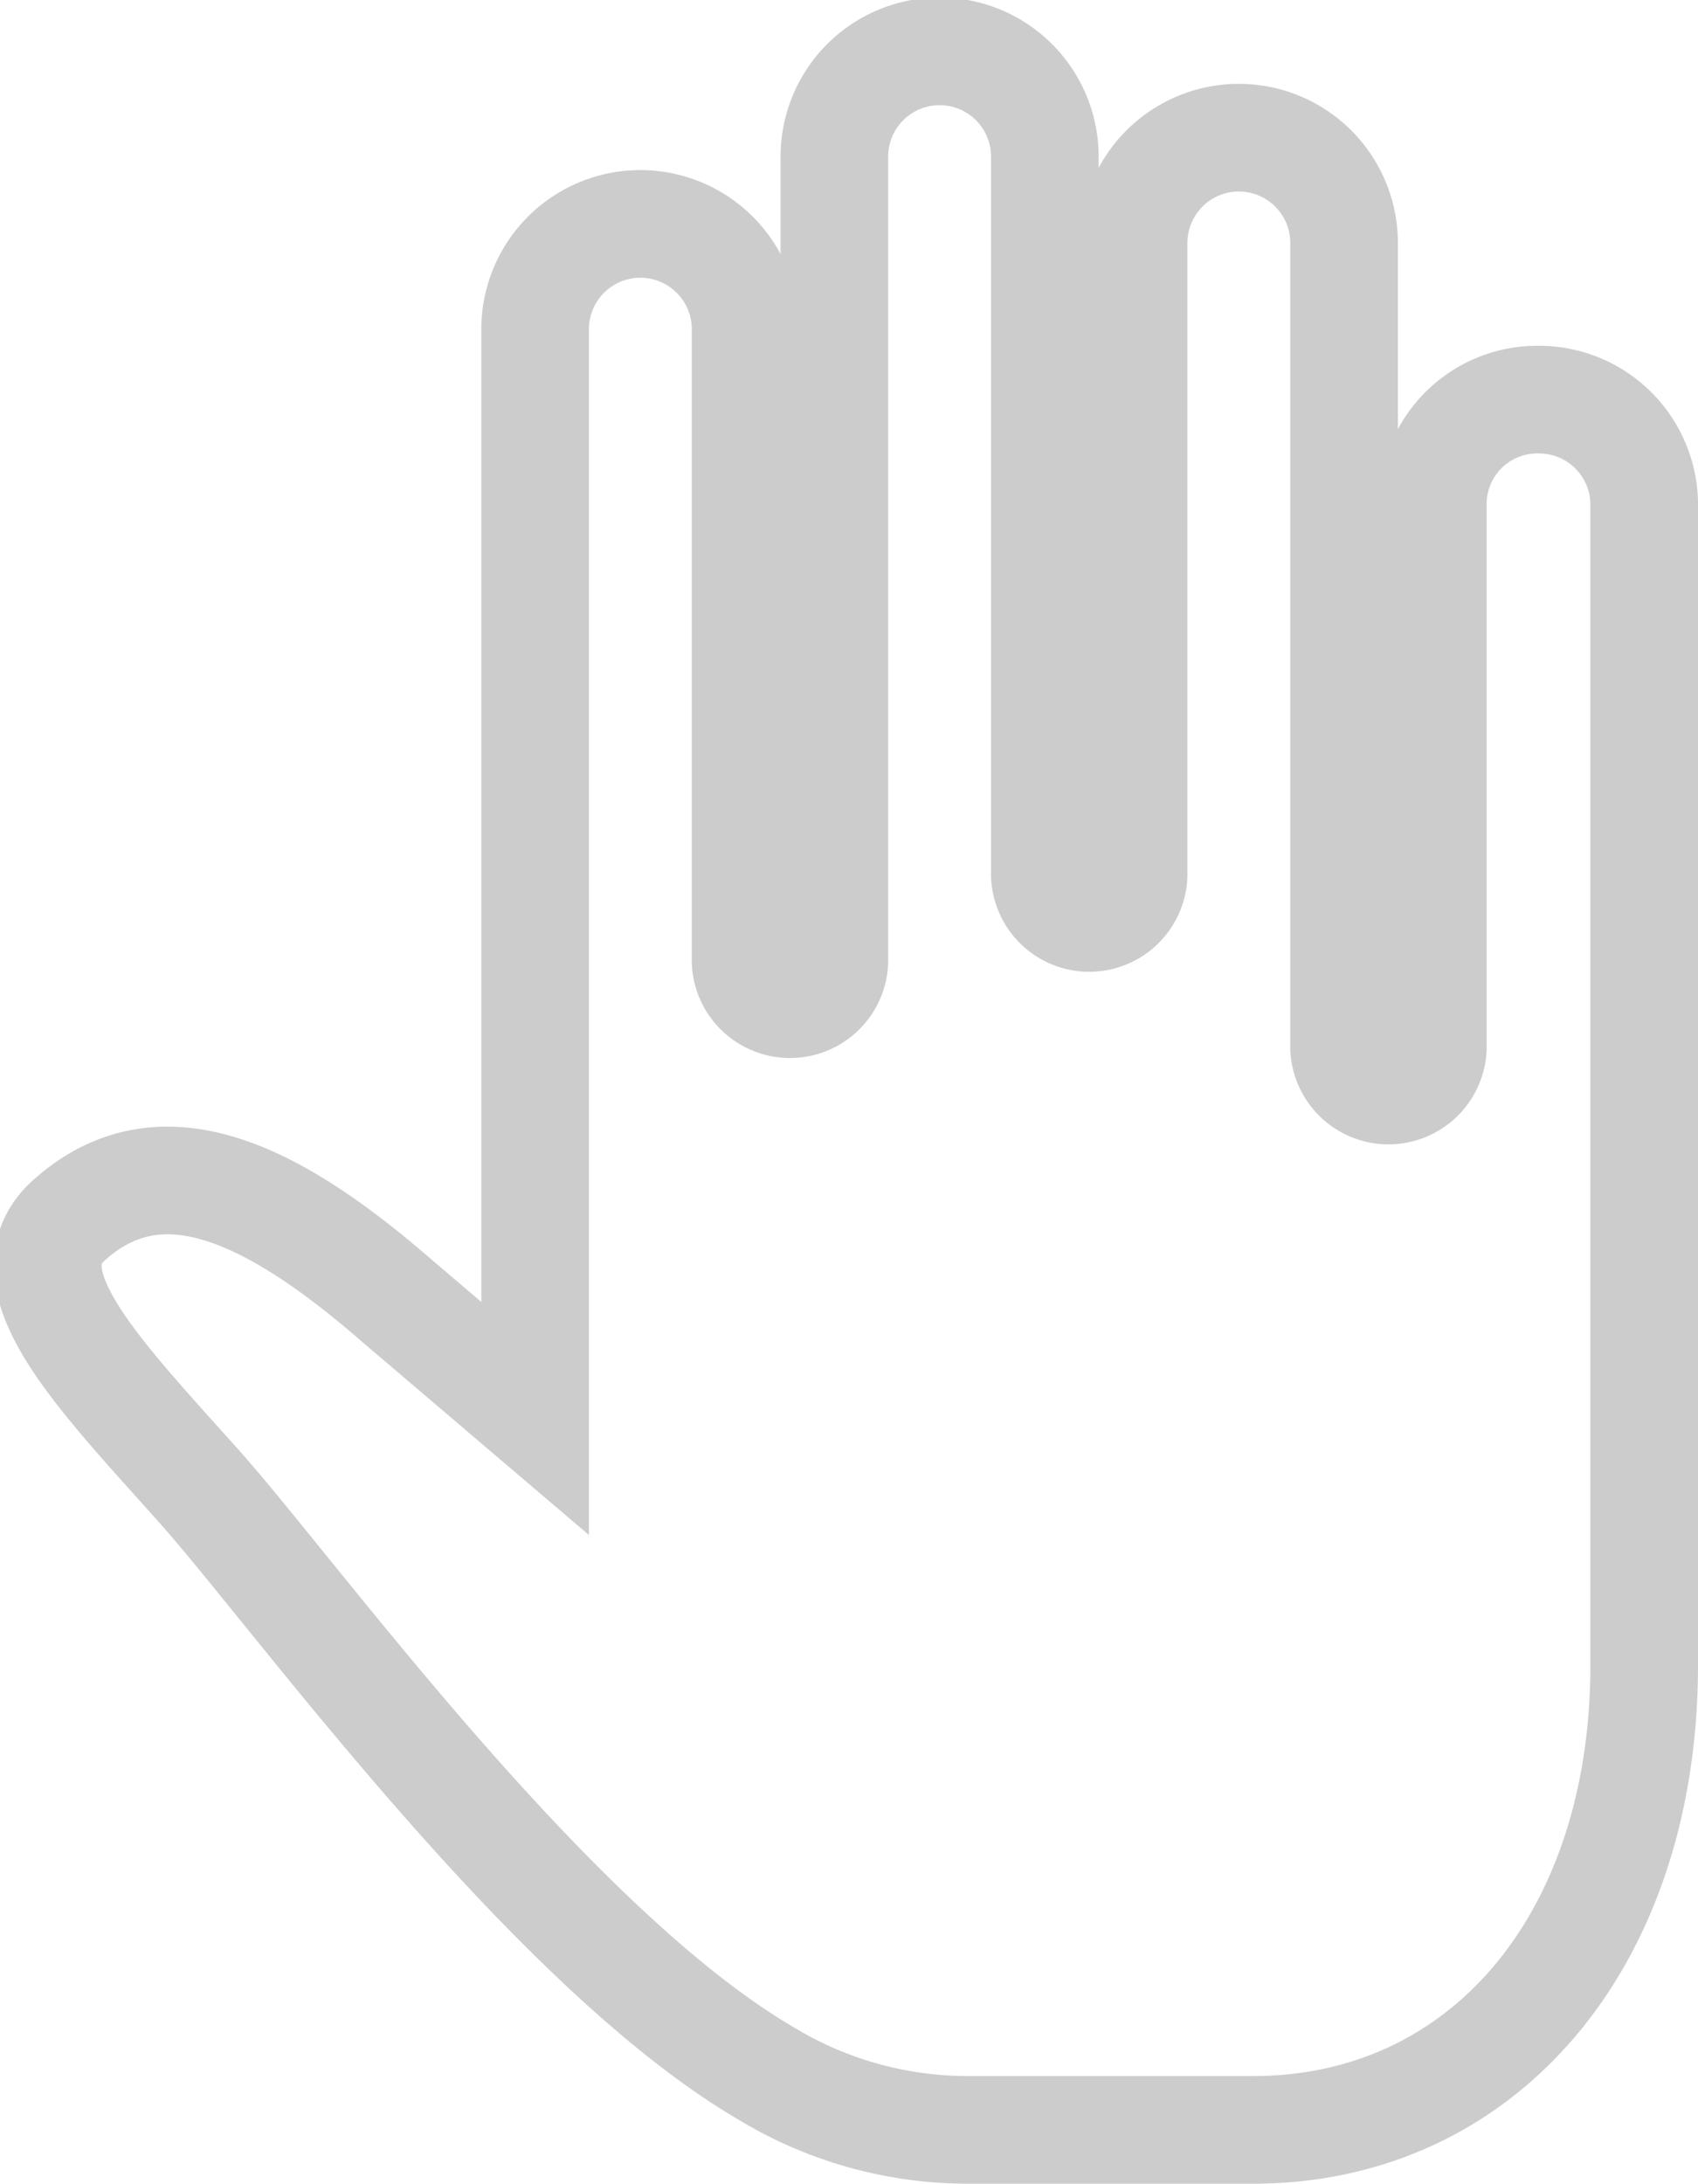 <svg xmlns="http://www.w3.org/2000/svg" width="15.78" height="20.285" viewBox="0 0 15.78 20.285">
  <defs>
    <style>
      .cls-1 {
        fill: none;
        stroke: #ccc;
      }
    </style>
  </defs>
  <path id="Icon_ionic-ios-hand" data-name="Icon ionic-ios-hand" class="cls-1" d="M20.6,6.587a.97.97,0,0,0-.978.955v5.07a.413.413,0,0,1-.825,0V5.132a.978.978,0,0,0-1.956,0v5.877a.413.413,0,0,1-.825,0V4.33a.978.978,0,0,0-1.956,0v7.48a.413.413,0,0,1-.825,0V5.933a.978.978,0,0,0-1.956,0V16.051L9.994,14.957c-1.21-1.052-2.234-1.5-3.068-.728-.561.547.32,1.432,1.242,2.466.89,1,3.244,4.259,5.251,5.436a3.618,3.618,0,0,0,1.882.528h2.651c2.137,0,3.634-1.757,3.634-4.319V7.541A.978.978,0,0,0,20.6,6.587Z" transform="translate(-6.306 -2.875)"/>
</svg>
